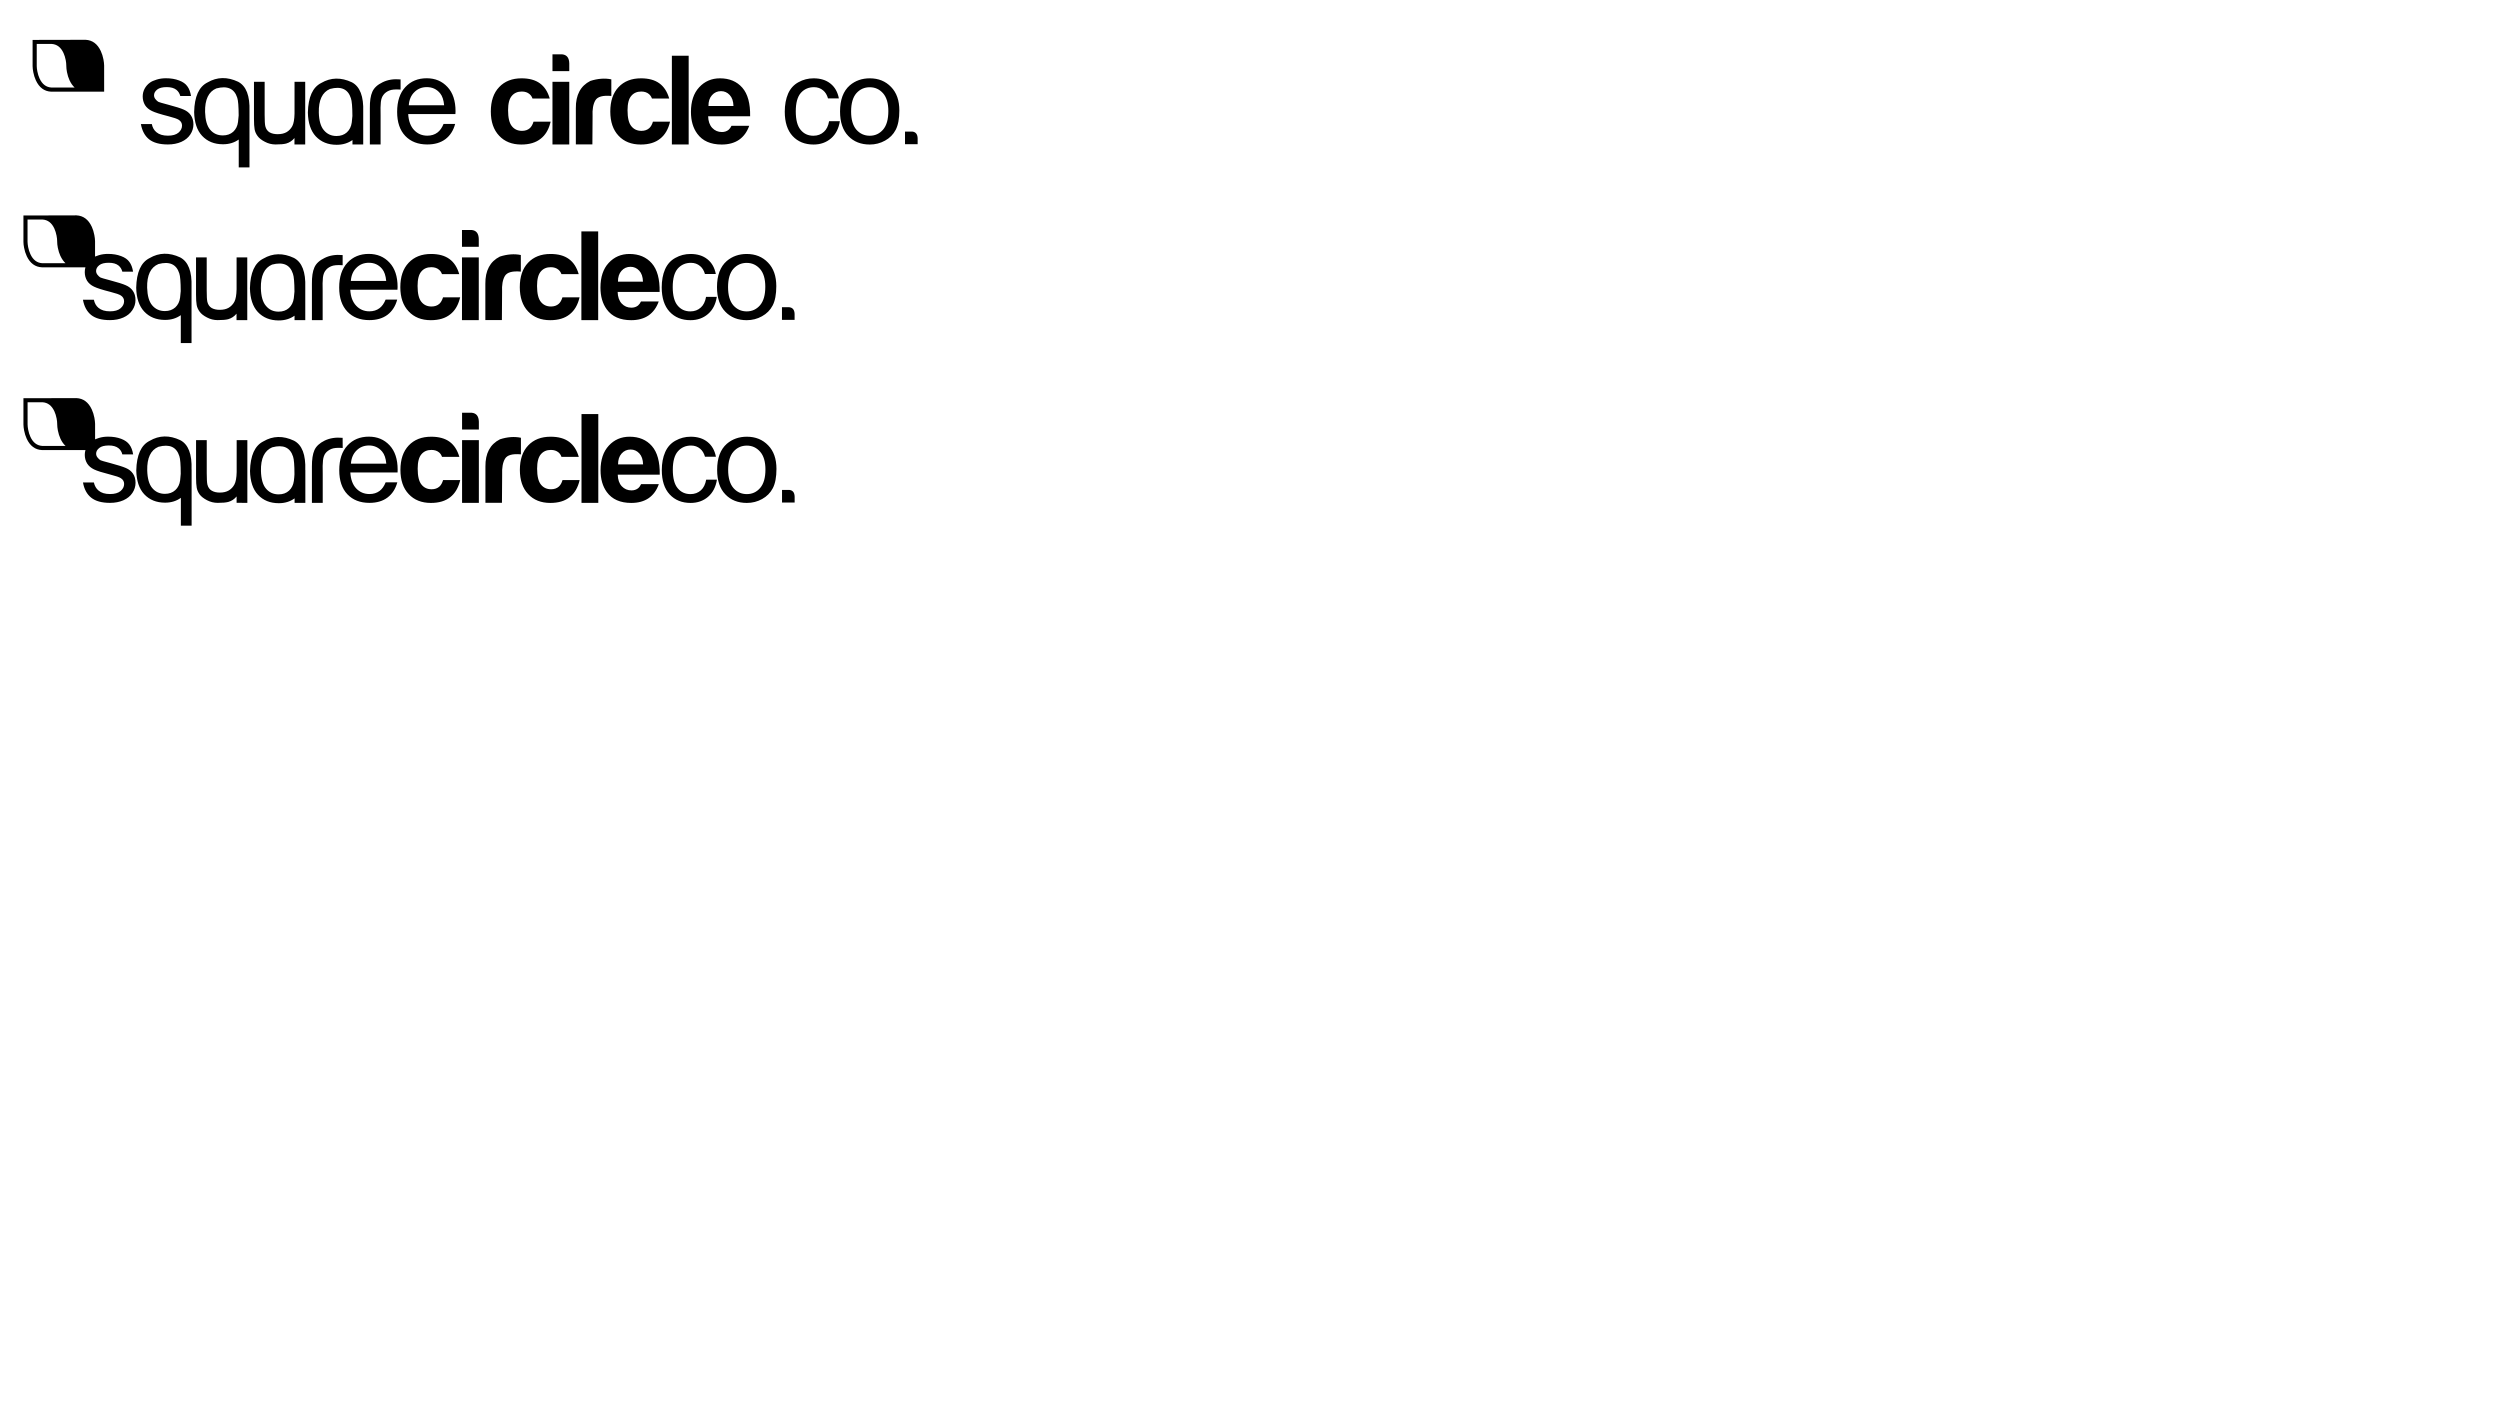 
<svg xmlns="http://www.w3.org/2000/svg" version="1.1" xmlns:xlink="http://www.w3.org/1999/xlink" preserveAspectRatio="none" x="0px" y="0px" width="1920px" height="1080px" viewBox="0 0 1920 1080">
<defs>
<g id="Layer0_0_FILL">
<path fill="#000000" stroke="none" d="
M 234.45 220.7
Q 235.05 203 225.75 198.1 213.2 192.2 202.25 198.6 192.35 203.5 191.95 221.35 192.2 233.3 198 239.6 204.1 246.1 214.05 246.1 221.1 246.1 226.2 242.45
L 226.2 245.85 234.45 245.85 234.45 220.7
M 213.95 239.35
Q 207.9 239.35 204.2 234.85 200.6 230.65 200.35 221.35 200.05 207 208.95 203.2 221.7 199.8 225 210.35 226.1 213.4 226.15 223.95 226 226.5 225.65 229 225 233.7 221.9 236.55 218.8 239.35 213.95 239.35
M 254.3 204.5
Q 257.1 203.25 263.15 203.7
L 263.15 195.9
Q 255.3 195.15 249.4 198.05 243.4 200.9 241.45 205.4 239.45 209.85 239.55 218
L 239.55 245.85 247.8 245.85 247.8 223.65
Q 247.6 216.6 248 213.2 248.4 209.75 250 207.75 251.5 205.7 254.3 204.5
M 305.25 222.5
Q 305.35 221.1 305.35 220.35 305.35 208.3 299.15 201.7 292.95 195 283.2 195 273.1 195 266.8 201.8 260.5 208.55 260.5 220.85 260.5 232.7 266.75 239.3 273 245.85 283.65 245.85 292.15 245.85 297.6 241.75 303.05 237.6 305.05 230.1
L 296.15 230.1
Q 294.35 234.55 291.45 236.7 288.25 239.1 283.7 239.1 277.6 239.1 273.55 234.8 269.45 230.5 269 222.5
L 305.25 222.5
M 293.5 206.55
Q 296.05 209.65 296.6 215.75
L 269.45 215.75
Q 269.9 209.35 273.8 205.6 277.6 201.8 283.3 201.8 289.6 201.8 293.5 206.55
M 126.75 245.7
Q 133.75 245.7 138.85 242.05
L 138.85 263.45 147.1 263.45 147.1 220.3
Q 147.7 202.6 138.4 197.7 125.85 191.8 114.9 198.2 105 203.1 104.6 220.95 104.85 232.9 110.7 239.2 116.75 245.7 126.75 245.7
M 121.65 202.8
Q 134.35 199.4 137.7 209.95 138.75 213 138.8 223.55 138.65 226.1 138.3 228.6 137.7 233.25 134.6 236.1 131.45 238.9 126.65 238.9 120.55 238.9 116.85 234.45 113.3 230.25 113 220.95 112.7 206.55 121.65 202.8
M 18 185.25
Q 18 185.35 18 185.4
L 18 185.7
Q 18 187.75 18.5 190.25 19.15 193.75 20.5 196.6
L 20.5 196.65
Q 24.4 204.95 32.2 205.3
L 65.6 205.3
Q 65.1 207.051 65.1 209 65.1 212.6 66.85 215.6 68.7 218.5 72.2 220.15 75.65 221.85 84.75 224.15 91.05 225.75 92.85 226.95 95.3 228.6 95.3 231.35 95.3 234.45 92.55 236.8 89.8 239.1 84.45 239.1 78.8 239.1 75.65 236.45 72.9 234.2 72.1 230.2
L 63.7 230.2
Q 65.1 237.95 70 241.9 75 245.85 84.45 245.85 90.2 245.85 94.75 243.85 99.25 241.85 101.65 238.2 104.05 234.6 104.05 230.45 104.05 226.25 102.05 223.4 100.15 220.6 96.65 219.1 93.2 217.55 84.45 215.25 78 213.55 77.2 213.15 76.1 212.6 74.8 210.95 73.8 209.65 73.8 208.05 73.8 205.6 76.25 203.65 78.6 201.8 83.55 201.8 88.35 201.8 91 203.9 93.2 205.7 93.95 208.65
L 102.2 208.65
Q 101.45 203.9 99.35 201.15 97.35 198.3 93.05 196.7 88.65 195 82.95 195 79.15 195 75.9 196 74.279 196.477 73 197.05
L 73 185.2
Q 72.95 183.05 72.45 180.5 71.8 177 70.5 174.15 70.45 174.15 70.45 174.1 66.6 165.8 58.75 165.4 58.7 165.4 58.65 165.4
L 18 165.5 18 185.25
M 21.15 168.6
L 32.7 168.6
Q 38.7 169 41.7 175.45 41.7 175.5 41.75 175.55 42.85 178 43.45 181.05
L 43.45 181.1
Q 43.9 183.35 43.9 185.25
L 43.9 185.3
Q 43.9 185.35 43.9 185.45
L 43.9 185.5
Q 43.9 187.65 44.4 190.2
L 44.4 190.25
Q 45.1 193.75 46.4 196.6
L 46.45 196.65
Q 48.05 200.05 50.3 202.15
L 32.4 202.15
Q 26.4 201.75 23.4 195.3 23.35 195.25 23.35 195.2 22.2 192.75 21.6 189.7
L 21.6 189.65
Q 21.2 187.5 21.15 185.65
L 21.15 185.4
Q 21.15 185.35 21.15 185.25
L 21.15 168.6
M 120.4 61.1
Q 117 62.1 115.1 63.5 112.55 65.35 111.05 68.15 109.6 70.85 109.6 74.1 109.6 77.7 111.35 80.7 113.2 83.6 116.7 85.25 120.15 86.95 129.25 89.25 135.55 90.85 137.35 92.05 139.8 93.7 139.8 96.45 139.8 99.55 137.05 101.9 134.3 104.2 128.95 104.2 123.3 104.2 120.15 101.55 117.4 99.3 116.6 95.3
L 108.2 95.3
Q 109.6 103.05 114.5 107 119.5 110.95 128.95 110.95 134.7 110.95 139.25 108.95 143.75 106.95 146.15 103.3 148.55 99.7 148.55 95.55 148.55 91.35 146.55 88.5 144.65 85.7 141.15 84.2 137.7 82.65 128.95 80.35 122.5 78.65 121.7 78.25 120.6 77.7 119.3 76.05 118.3 74.75 118.3 73.15 118.3 70.7 120.75 68.75 123.1 66.9 128.05 66.9 132.85 66.9 135.5 69 137.7 70.8 138.45 73.75
L 146.7 73.75
Q 145.95 69 143.85 66.25 141.85 63.4 137.55 61.8 133.15 60.1 127.45 60.1 123.65 60.1 120.4 61.1
M 189.9 197.7
L 181.7 197.7 181.7 222.15
Q 181.55 228.8 180 231.75 178.4 234.7 175.65 236.35 172.9 237.95 168.75 237.95 165.05 237.95 162.55 236.55 160.05 235.05 159.25 231.8 158.75 229.55 158.75 223.1
L 158.75 197.7 150.55 197.7 150.55 226.25
Q 150.55 231.5 151.05 234.25 151.55 237 153.35 239.4 155.05 241.8 158.95 243.8 162.8 245.85 167.15 245.85 172.55 245.85 175.25 245.15 179.1 244.05 181.65 240.9
L 181.65 245.85 189.9 245.85 189.9 197.7
M 191.6 85.4
Q 192.2 67.7 182.9 62.8 170.35 56.9 159.4 63.3 149.5 68.2 149.1 86.05 149.35 98 155.2 104.3 161.25 110.8 171.25 110.8 178.25 110.8 183.35 107.15
L 183.35 128.55 191.6 128.55 191.6 85.4
M 183.3 88.65
Q 183.15 91.2 182.8 93.7 182.2 98.35 179.1 101.2 175.95 104 171.15 104 165.05 104 161.35 99.55 157.8 95.35 157.5 86.05 157.2 71.65 166.15 67.9 178.85 64.5 182.2 75.05 183.25 78.1 183.3 88.65
M 195.05 62.8
L 195.05 91.35
Q 195.05 96.6 195.55 99.35 196.05 102.1 197.85 104.5 199.55 106.9 203.45 108.9 207.3 110.95 211.65 110.95 217.05 110.95 219.75 110.25 223.6 109.15 226.15 106
L 226.15 110.95 234.4 110.95 234.4 62.8 226.2 62.8 226.2 87.25
Q 226.05 93.9 224.5 96.85 222.9 99.8 220.15 101.45 217.4 103.05 213.25 103.05 209.55 103.05 207.05 101.65 204.55 100.15 203.75 96.9 203.25 94.65 203.25 88.2
L 203.25 62.8 195.05 62.8
M 307.65 68.8
L 307.65 61
Q 299.8 60.25 293.9 63.15 287.9 66 285.95 70.5 283.95 74.95 284.05 83.1
L 284.05 110.95 292.3 110.95 292.3 88.75
Q 292.1 81.7 292.5 78.3 292.9 74.85 294.5 72.85 296 70.8 298.8 69.6 301.6 68.35 307.65 68.8
M 278.95 85.8
Q 279.55 68.1 270.25 63.2 257.7 57.3 246.75 63.7 236.85 68.6 236.45 86.45 236.7 98.4 242.5 104.7 248.6 111.2 258.55 111.2 265.6 111.2 270.7 107.55
L 270.7 110.95 278.95 110.95 278.95 85.8
M 253.45 68.3
Q 266.2 64.9 269.5 75.45 270.6 78.5 270.65 89.05 270.5 91.6 270.15 94.1 269.5 98.8 266.4 101.65 263.3 104.45 258.45 104.45 252.4 104.45 248.7 99.95 245.1 95.75 244.85 86.45 244.55 72.1 253.45 68.3
M 537.7 204.35
Q 540.25 206.45 541.4 210.45
L 549.75 210.45
Q 548.35 203.1 543.3 199.1 538.25 195.05 530.35 195.05 524.05 195.05 518.7 198.05 513.35 200.95 510.75 206.85 508.2 212.8 508.2 220.7 508.2 232.85 514.25 239.4 520.3 245.9 530.3 245.9 538.25 245.9 543.75 241.15 549.2 236.45 550.5 228
L 542.25 228
Q 541.3 233.4 538.3 236.1 535.05 239.15 530.2 239.15 524.1 239.15 520.4 234.65 516.65 230.2 516.65 220.45 516.65 210.75 520.5 206.3 524.45 201.85 530.65 201.85 534.75 201.85 537.7 204.35
M 596.2 219.75
Q 596.2 208.2 589.85 201.7 583.5 195.05 573.5 195.05 564.5 195.05 558.15 200.45 550.65 207 550.65 220.5 550.65 232.8 557 239.35 563.25 245.9 573.5 245.9 579.8 245.9 585.2 242.9 590.6 239.95 593.4 234.6 596.2 229.2 596.2 219.75
M 573.5 201.9
Q 579.55 201.9 583.7 206.55 587.75 211.2 587.75 220.2 587.75 229.75 583.7 234.45 579.6 239.15 573.5 239.15 567.3 239.15 563.2 234.5 559.15 229.8 559.15 220.5 559.15 211.15 563.2 206.5 567.3 201.9 573.5 201.9
M 610.25 245.65
L 610.25 241.1
Q 610.1 236.4 606.15 235.95
L 600.55 235.95 600.55 245.65 610.25 245.65
M 352.7 210.55
Q 350.4 202.7 345.2 198.95 339.9 195.05 331.05 195.05 320.2 195.05 313.85 201.8 307.45 208.5 307.45 220.55 307.45 232.4 313.85 239.15 320.15 245.9 330.85 245.9 340.25 245.9 345.8 241.4 350.9 237.4 352.95 229.95 353.15 229.15 353.4 228.35
L 340.25 228.35
Q 339.2 231.7 337.45 233.3 335.1 235.4 331.4 235.4 326.5 235.4 323.65 231.85 320.7 228.3 320.7 219.6 320.7 211.8 323.6 208.5 326.4 205.2 331.25 205.2 334.9 205.2 337.15 207.15 338.7 208.4 339.45 210.55
L 352.7 210.55
M 444.45 210.55
Q 442.15 202.7 436.95 198.95 431.65 195.05 422.8 195.05 411.9 195.05 405.55 201.8 399.2 208.5 399.2 220.55 399.2 232.4 405.55 239.15 411.85 245.9 422.55 245.9 431.95 245.9 437.5 241.4 443.1 237 445.1 228.35
L 431.95 228.35
Q 430.95 231.7 429.15 233.3 426.8 235.4 423.15 235.4 418.25 235.4 415.4 231.85 412.45 228.3 412.45 219.6 412.45 211.8 415.35 208.5 418.15 205.2 423 205.2 426.6 205.2 428.9 207.15 430.4 208.4 431.2 210.55
L 444.45 210.55
M 484.9 236.3
Q 480.45 236.3 477.45 233.1 474.5 229.9 474.35 224.2
L 506.6 224.2
Q 506.85 209.4 500.6 202.25 494.3 195.05 483.45 195.05 473.8 195.05 467.45 201.95 461.15 208.75 461.15 220.85 461.15 231 466 237.6 472.05 245.9 484.75 245.9 492.75 245.9 498.1 242.25 503.45 238.5 505.9 231.5
L 492.3 231.5
Q 491.35 233.5 490 234.65 487.9 236.3 484.9 236.3
M 477.3 208
Q 480.05 204.9 484.25 204.9 488.15 204.9 490.9 207.85 493.65 210.75 493.8 216.3
L 474.6 216.3
Q 474.55 211.05 477.3 208
M 459.4 177.7
L 446.5 177.7 446.5 245.85 459.4 245.85 459.4 177.7
M 367.7 197.7
L 354.8 197.7 354.8 245.85 367.7 245.85 367.7 197.7
M 400 195.85
Q 392.5 194.3 383.9 197.05 372.6 202.75 372.75 217.95
L 372.75 245.8 385.45 245.8 385.6 224.25
Q 385.2 216.25 387.75 211.95 390.3 207.7 400 208.6
L 400 195.85
M 354.8 176.65
L 354.8 189.55 367.7 189.55 367.7 183.55
Q 367.55 177.2 362.35 176.65
L 354.8 176.65
M 349.75 87.6
Q 349.85 86.2 349.85 85.45 349.85 73.4 343.65 66.8 337.45 60.1 327.7 60.1 317.6 60.1 311.3 66.9 305 73.65 305 85.95 305 97.8 311.25 104.4 317.5 110.95 328.15 110.95 336.65 110.95 342.1 106.85 347.55 102.7 349.55 95.2
L 340.65 95.2
Q 338.85 99.65 335.95 101.8 332.75 104.2 328.2 104.2 322.1 104.2 318.05 99.9 313.95 95.6 313.5 87.6
L 349.75 87.6
M 338 71.65
Q 340.55 74.75 341.1 80.85
L 313.95 80.85
Q 314.4 74.45 318.3 70.7 322.1 66.9 327.8 66.9 334.1 66.9 338 71.65
M 469.5 73.7
L 469.5 60.95
Q 462 59.4 453.4 62.15 442.1 67.85 442.25 83.05
L 442.25 110.9 454.95 110.9 455.1 89.35
Q 454.7 81.35 457.25 77.05 459.8 72.8 469.5 73.7
M 437.2 62.8
L 424.3 62.8 424.3 110.95 437.2 110.95 437.2 62.8
M 422.45 95.05
Q 422.65 94.25 422.9 93.45
L 409.75 93.45
Q 408.7 96.8 406.95 98.4 404.6 100.5 400.9 100.5 396 100.5 393.15 96.95 390.2 93.4 390.2 84.7 390.2 76.9 393.1 73.6 395.9 70.3 400.75 70.3 404.4 70.3 406.65 72.25 408.2 73.5 408.95 75.65
L 422.2 75.65
Q 419.9 67.8 414.7 64.05 409.4 60.15 400.55 60.15 389.7 60.15 383.35 66.9 376.95 73.6 376.95 85.65 376.95 97.5 383.35 104.25 389.65 111 400.35 111 409.75 111 415.3 106.5 420.4 102.5 422.45 95.05
M 437.2 48.65
Q 437.05 42.3 431.85 41.75
L 424.3 41.75 424.3 54.65 437.2 54.65 437.2 48.65
M 528.9 42.8
L 516 42.8 516 110.95 528.9 110.95 528.9 42.8
M 513.95 75.65
Q 511.65 67.8 506.45 64.05 501.15 60.15 492.3 60.15 481.4 60.15 475.05 66.9 468.7 73.6 468.7 85.65 468.7 97.5 475.05 104.25 481.35 111 492.05 111 501.45 111 507 106.5 512.6 102.1 514.6 93.45
L 501.45 93.45
Q 500.45 96.8 498.65 98.4 496.3 100.5 492.65 100.5 487.75 100.5 484.9 96.95 481.95 93.4 481.95 84.7 481.95 76.9 484.85 73.6 487.65 70.3 492.5 70.3 496.1 70.3 498.4 72.25 499.9 73.5 500.7 75.65
L 513.95 75.65
M 605.25 71.95
Q 602.7 77.9 602.7 85.8 602.7 97.95 608.75 104.5 614.8 111 624.8 111 632.75 111 638.25 106.25 643.7 101.55 645 93.1
L 636.75 93.1
Q 635.8 98.5 632.8 101.2 629.55 104.25 624.7 104.25 618.6 104.25 614.9 99.75 611.15 95.3 611.15 85.55 611.15 75.85 615 71.4 618.95 66.95 625.15 66.95 629.25 66.95 632.2 69.45 634.75 71.55 635.9 75.55
L 644.25 75.55
Q 642.85 68.2 637.8 64.2 632.75 60.15 624.85 60.15 618.55 60.15 613.2 63.15 607.85 66.05 605.25 71.95
M 576.1 89.3
Q 576.35 74.5 570.1 67.35 563.8 60.15 552.95 60.15 543.3 60.15 536.95 67.05 530.65 73.85 530.65 85.95 530.65 96.1 535.5 102.7 541.55 111 554.25 111 562.25 111 567.6 107.35 572.95 103.6 575.4 96.6
L 561.8 96.6
Q 560.85 98.6 559.5 99.75 557.4 101.4 554.4 101.4 549.95 101.4 546.95 98.2 544 95 543.85 89.3
L 576.1 89.3
M 546.8 73.1
Q 549.55 70 553.75 70 557.65 70 560.4 72.95 563.15 75.85 563.3 81.4
L 544.1 81.4
Q 544.05 76.15 546.8 73.1
M 704.75 106.2
Q 704.6 101.5 700.65 101.05
L 695.05 101.05 695.05 110.75 704.75 110.75 704.75 106.2
M 684.35 66.8
Q 678 60.15 668 60.15 659 60.15 652.65 65.55 645.15 72.1 645.15 85.6 645.15 97.9 651.5 104.45 657.75 111 668 111 674.3 111 679.7 108 685.1 105.05 687.9 99.7 690.7 94.3 690.7 84.85 690.7 73.3 684.35 66.8
M 657.7 71.6
Q 661.8 67 668 67 674.05 67 678.2 71.65 682.25 76.3 682.25 85.3 682.25 94.85 678.2 99.55 674.1 104.25 668 104.25 661.8 104.25 657.7 99.6 653.65 94.9 653.65 85.6 653.65 76.25 657.7 71.6 Z"/>
</g>

<g id="sccLogo_0_Layer1_0_FILL">
<path fill="#000000" stroke="none" d="
M 44.75 -155.65
Q 44.722 -155.796 44.65 -155.95 20.284 -208.147 -28.85 -210.55 -28.897 -210.549 -28.95 -210.55 -29.185 -210.557 -29.4 -210.55 -29.489 -210.553 -29.6 -210.55
L -284.9 -210 -284.9 -85.95
Q -284.902 -85.518 -284.9 -85.1
L -284.9 -83.45
Q -284.901 -83.379 -284.9 -83.3
L -284.9 -83.25
Q -284.649 -70.227 -281.65 -54.6
L -281.65 -54.55
Q -277.438 -32.639 -269.2 -14.9 -269.122 -14.705 -269.05 -14.55 -244.661 37.653 -195.55 40 -195.472 39.999 -195.45 40 -195.204 40.006 -195 40 -194.924 40.002 -194.85 40
L 60.7 40 60.65 -86.25
Q 60.676 -86.299 60.65 -86.4
L 60.65 -86.5
Q 60.338 -99.802 57.25 -115.95
L 57.25 -115.95
Q 53.038 -137.863 44.75 -155.65
M -264.9 -83.45
Q -264.899 -83.5 -264.9 -83.55
L -264.9 -85.15
Q -264.902 -85.518 -264.9 -85.9
L -264.9 -190.55 -192.55 -190.55
Q -154.897 -187.978 -135.95 -147.45 -135.857 -147.253 -135.75 -147.1 -128.579 -131.466 -124.9 -112.3
L -124.85 -112.2
Q -122.118 -97.807 -122.1 -85.95
L -122.1 -85.85
Q -122.093 -85.246 -122.1 -84.65 -122.101 -84.542 -122.1 -84.45
L -122.1 -84.45
Q -121.983 -71.023 -118.9 -54.8 -118.878 -54.689 -118.85 -54.6
L -118.85 -54.55
Q -114.638 -32.639 -106.4 -14.9 -106.322 -14.705 -106.25 -14.55 -96.184 6.995 -81.9 20
L -194.45 20
Q -232.026 17.47 -250.95 -23.05 -251.044 -23.248 -251.15 -23.45 -258.327 -39.047 -262.05 -58.25 -262.041 -58.28 -262.05 -58.35 -264.653 -72.028 -264.9 -83.45 Z"/>
</g>

<g id="start_0_Layer1_0_FILL">
<path fill="#000000" stroke="none" d="
M 37.8 13.5
Q 37.05 8.85 35 6.15 33 3.35 28.8 1.75 24.5 0.1 18.9 0.1 15.15 0.1 11.95 1.1 8.65 2.05 6.75 3.45 4.25 5.25 2.8 8 1.35 10.65 1.35 13.85 1.35 17.35 3.1 20.3 4.9 23.15 8.35 24.8 11.75 26.45 20.65 28.7 26.85 30.25 28.6 31.45 31 33.05 31 35.75 31 38.8 28.3 41.1 25.6 43.35 20.35 43.35 14.8 43.35 11.75 40.75 9.067 38.543 8.2 34.65
L 0 34.65
Q 1.35 42.25 6.2 46.1 11.1 50 20.35 50 26 50 30.45 48.05 34.9 46.05 37.25 42.5 39.6 38.95 39.6 34.9 39.6 30.75 37.65 27.95 35.75 25.2 32.35 23.75 28.95 22.25 20.35 19.95 14.05 18.3 13.25 17.9 12.15 17.35 10.9 15.75 9.9 14.45 9.9 12.9 9.9 10.5 12.3 8.6 14.6 6.75 19.5 6.75 24.2 6.75 26.8 8.85 28.957 10.584 29.65 13.5
L 37.8 13.5
M 81.85 24.9
L 81.8 24.9
Q 82.431 7.528 73.3 2.75 61.006 -3.074 50.25 3.25 40.572 8.047 40.15 25.55 40.402 37.321 46.1 43.45 52.05 49.85 61.85 49.85 68.735 49.85 73.75 46.2
L 73.75 67.2 81.85 67.2 81.85 24.9
M 52.15 38.8
Q 48.66 34.697 48.4 25.55 48.086 11.475 56.85 7.75 69.338 4.378 72.6 14.75 73.65 17.75 73.65 28.1 73.533 30.624 73.2 33.05 72.58 37.648 69.55 40.4 66.505 43.201 61.75 43.2 55.8 43.2 52.15 38.8
M 93.25 2.75
L 85.2 2.75 85.2 30.75
Q 85.204 35.904 85.7 38.6 86.186 41.287 87.9 43.65 89.663 46.013 93.45 48 97.245 49.996 101.5 50 106.8 50 109.45 49.3 113.25 48.25 115.75 45.15
L 115.75 49.95 123.85 50 123.85 2.75 115.8 2.75 115.8 26.75
Q 115.652 33.246 114.1 36.15 112.548 39.053 109.85 40.65 107.151 42.249 103.1 42.25 99.45 42.258 97 40.8 94.55 39.397 93.75 36.2 93.25 34 93.25 27.65
L 93.25 2.75
M 167.55 25.3
L 167.5 25.3
Q 168.131 7.928 159 3.15 146.706 -2.674 135.95 3.65 126.272 8.447 125.85 25.95 126.102 37.721 131.8 43.85 137.75 50.25 147.55 50.25 154.435 50.25 159.45 46.6
L 159.45 50 167.55 50 167.55 25.3
M 142.55 8.15
Q 155.038 4.778 158.3 15.15 159.35 18.15 159.35 28.5 159.233 31.024 158.9 33.45 158.28 38.048 155.25 40.8 152.205 43.601 147.45 43.6 141.5 43.6 137.85 39.2 134.36 35.097 134.1 25.95 133.786 11.875 142.55 8.15
M 195.7 8.65
L 195.65 1
Q 188.021 0.238 182.15 3.05 176.331 5.904 174.4 10.25 172.456 14.65 172.5 22.65
L 172.5 50 180.65 50 180.65 28.2
Q 180.448 21.301 180.85 17.9 181.245 14.557 182.75 12.55 184.302 10.598 187.05 9.4 189.808 8.187 195.7 8.65
M 215.9 43.35
Q 209.9 43.35 205.9 39.15 201.9 34.95 201.45 27.1
L 237.05 27.1
Q 237.1 25.7 237.1 24.95 237.1 13.15 231.05 6.65 224.95 0.1 215.4 0.1 205.5 0.1 199.3 6.75 193.1 13.4 193.1 25.45 193.1 37.1 199.25 43.55 205.4 50 215.85 50 224.15 50 229.5 45.95 234.85 41.9 236.85 34.55
L 228.05 34.55
Q 226.332 38.887 223.5 41 220.35 43.35 215.9 43.35
M 225.5 11.45
Q 228 14.45 228.55 20.45
L 201.9 20.45
Q 202.35 14.2 206.15 10.5 209.9 6.75 215.5 6.75 221.65 6.75 225.5 11.45
M 298.3 2.75
L 285.65 2.75 285.65 50 298.3 50 298.3 2.75
M 283.85 34.35
Q 284.066 33.603 284.25 32.8
L 271.35 32.8
Q 270.369 36.123 268.6 37.7 266.3 39.75 262.7 39.75 257.9 39.75 255.1 36.25 252.2 32.75 252.2 24.25 252.2 16.6 255.05 13.35 257.8 10.1 262.55 10.1 266.1 10.1 268.35 12 269.83 13.245 270.55 15.35
L 283.6 15.35
Q 281.35 7.65 276.25 3.95 271.05 0.15 262.35 0.15 251.7 0.15 245.45 6.75 239.2 13.35 239.2 25.15 239.2 36.8 245.45 43.4 251.65 50.05 262.15 50.05 271.35 50.05 276.8 45.65 281.781 41.711 283.85 34.35
M 330 13.45
L 330 0.95
Q 322.636 -0.621 314.2 2.1 303.081 7.707 303.25 22.6
L 303.25 49.95 315.7 49.95 315.85 28.8
Q 315.507 20.946 318 16.75 320.495 12.554 330 13.45
M 373.6 15.35
Q 371.35 7.65 366.25 3.95 361.05 0.15 352.35 0.15 341.7 0.15 335.45 6.75 329.2 13.35 329.2 25.15 329.2 36.8 335.45 43.4 341.65 50.05 352.15 50.05 361.35 50.05 366.8 45.65 372.3 41.3 374.25 32.8
L 361.35 32.8
Q 360.369 36.123 358.6 37.7 356.3 39.75 352.7 39.75 347.9 39.75 345.1 36.25 342.2 32.75 342.2 24.25 342.2 16.6 345.05 13.35 347.8 10.1 352.55 10.1 356.1 10.1 358.35 12 359.83 13.245 360.55 15.35
L 373.6 15.35
M 420.55 35.9
Q 419.645 37.891 418.3 39 416.25 40.6 413.3 40.6 408.95 40.6 406 37.5 403.1 34.35 402.95 28.75
L 434.6 28.75
Q 434.85 14.25 428.7 7.2 422.55 0.15 411.9 0.15 402.4 0.15 396.2 6.9 390 13.6 390 25.45 390 35.4 394.75 41.9 400.7 50.05 413.15 50.05 421 50.05 426.25 46.45 431.5 42.8 433.9 35.9
L 420.55 35.9
M 419.2 12.7
Q 421.9 15.55 422.05 21
L 403.2 21
Q 403.15 15.85 405.85 12.85 408.55 9.8 412.65 9.8 416.5 9.8 419.2 12.7
M 476.95 15.25
Q 475.55 8.05 470.6 4.1 465.65 0.15 457.9 0.15 451.75 0.15 446.5 3.1 441.25 5.95 438.7 11.75 436.15 17.55 436.15 25.3 436.15 37.25 442.1 43.65 448.05 50.05 457.85 50.05 465.65 50.05 471.05 45.4 476.4 40.75 477.7 32.5
L 469.6 32.5
Q 468.629 37.795 465.7 40.45 462.5 43.4 457.75 43.4 451.8 43.4 448.15 39 444.45 34.65 444.45 25.05 444.45 15.55 448.25 11.2 452.1 6.8 458.2 6.8 462.25 6.8 465.1 9.25 467.582 11.34 468.7 15.25
L 476.95 15.25
M 522.55 24.4
Q 522.55 13.05 516.3 6.65 510.05 0.15 500.25 0.15 491.4 0.15 485.2 5.45 477.85 11.85 477.85 25.1 477.85 37.2 484.05 43.6 490.2 50.05 500.25 50.05 506.45 50.05 511.75 47.1 517.05 44.2 519.8 38.95 522.55 33.65 522.55 24.4
M 490.15 11.4
Q 494.15 6.85 500.25 6.85 506.2 6.85 510.25 11.45 514.25 16 514.25 24.85 514.25 34.2 510.25 38.8 506.25 43.4 500.25 43.4 494.15 43.4 490.15 38.85 486.15 34.25 486.15 25.1 486.15 15.95 490.15 11.4
M 536.25 45.35
Q 536.139 40.685 532.3 40.25
L 526.75 40.25 526.75 49.75 536.25 49.75 536.25 45.35
M 388.3 -16.9
L 375.65 -16.9 375.65 50 388.3 50 388.3 -16.9
M 285.65 -17.9
L 285.65 -5.25 298.3 -5.25 298.3 -11.15
Q 298.131 -17.362 293 -17.9
L 285.65 -17.9 Z"/>
</g>
</defs>

<g transform="matrix( 1, 0, 0, 1, 0,0) ">
<use xlink:href="#Layer0_0_FILL"/>
</g>

<g transform="matrix( 0.159, 0, 0, 0.159, 52.7,50.6) ">
<g transform="matrix( 1, 0, 0, 1, 110.9,84.55) ">
<g transform="matrix( 1, 0, 0, 1, 0,0) ">
<use xlink:href="#sccLogo_0_Layer1_0_FILL"/>
</g>
</g>
</g>

<g transform="matrix( 1.274, 0, 0, 1.274, 18,305.75) ">
<g transform="matrix( 0.8, 0, 0, 0.8, 35.9,23.15) ">
<g transform="matrix( 1, 0, 0, 1, 0,0) ">
<use xlink:href="#start_0_Layer1_0_FILL"/>
</g>
</g>

<g transform="matrix( 0.125, 0, 0, 0.125, 21.75,15.75) ">
<g transform="matrix( 1, 0, 0, 1, 110.9,84.55) ">
<g transform="matrix( 1, 0, 0, 1, 0,0) ">
<use xlink:href="#sccLogo_0_Layer1_0_FILL"/>
</g>
</g>
</g>
</g>
</svg>
